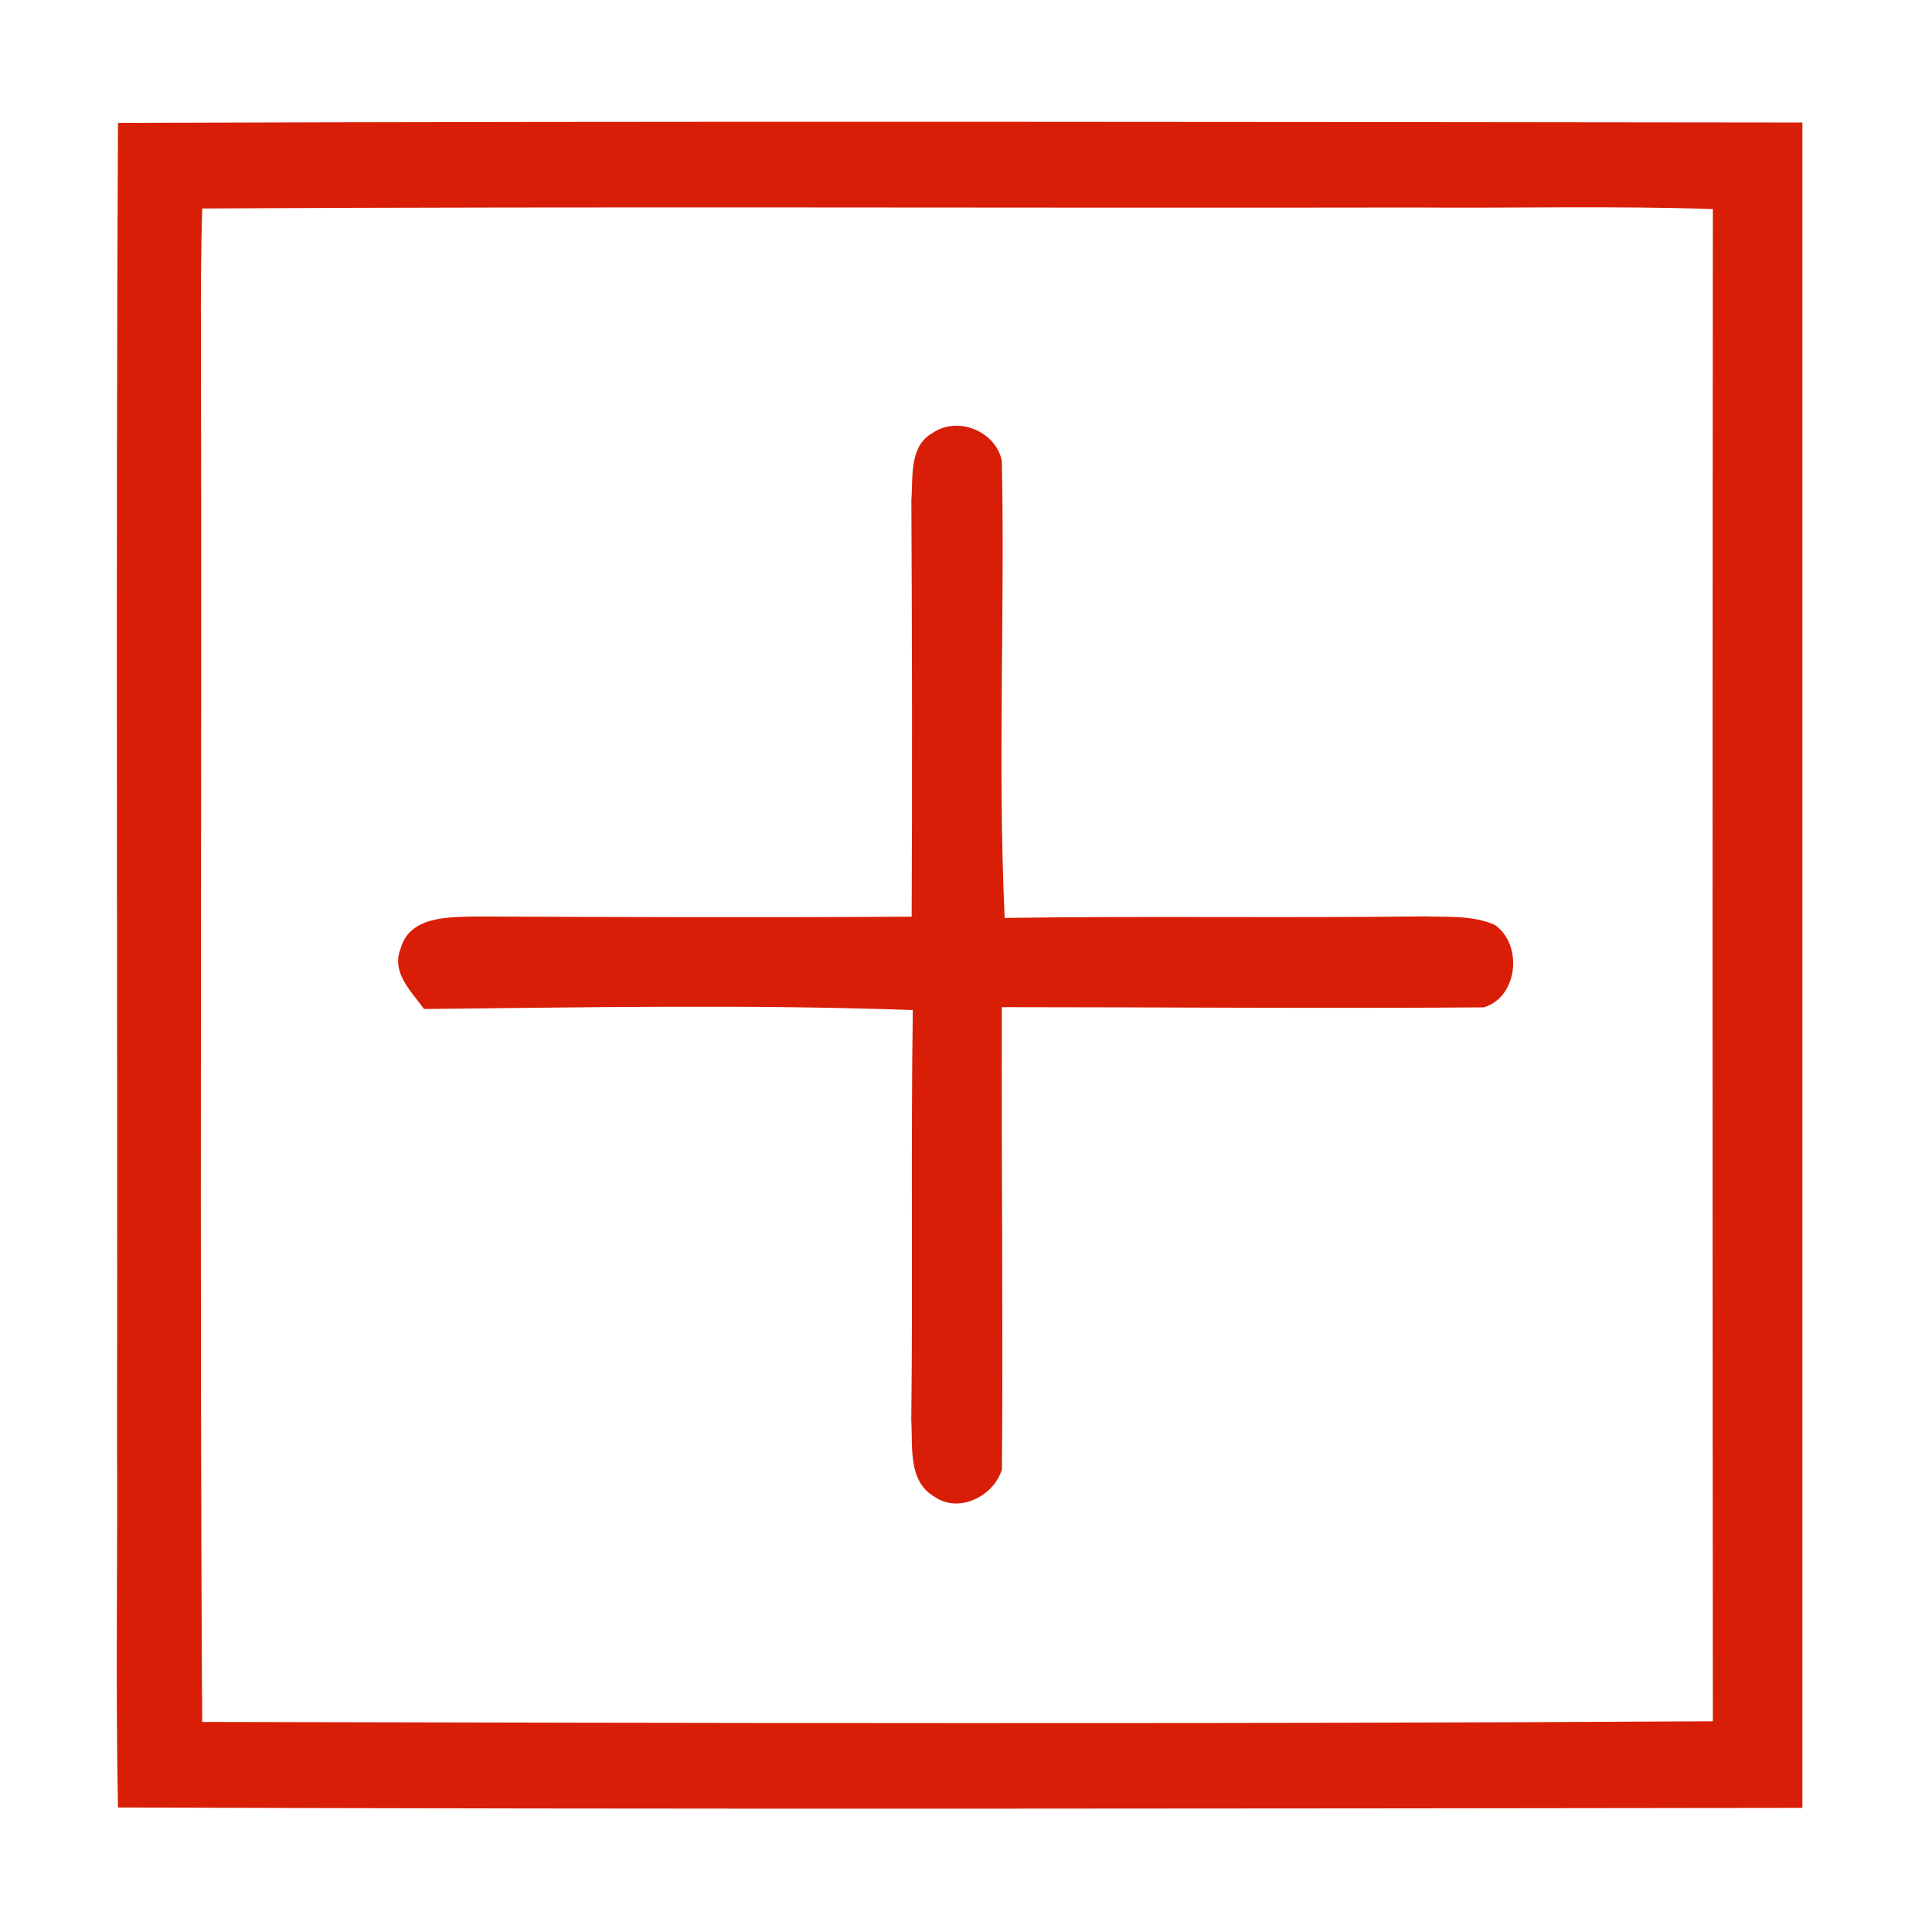 <?xml version="1.0" standalone="no"?><!DOCTYPE svg PUBLIC "-//W3C//DTD SVG 1.1//EN" "http://www.w3.org/Graphics/SVG/1.1/DTD/svg11.dtd"><svg t="1547806888487" class="icon" style="" viewBox="0 0 1024 1024" version="1.1" xmlns="http://www.w3.org/2000/svg" p-id="28127" xmlns:xlink="http://www.w3.org/1999/xlink" width="200" height="200"><defs><style type="text/css"></style></defs><path d="M62.542 65.146c297.588-1.027 595.177-0.514 892.764-0.206v893.28c-297.588 0.361-595.177 0.822-892.764-0.211-1.335-65.045-0.156-130.042-0.514-195.088 0.358-232.59-0.718-465.184 0.514-697.775z m44.628 45.348c-0.666 22.52-0.768 45.042-0.666 67.613 0.564 244.853-0.822 489.706 0.666 734.555 266.912 0.571 533.822 1.232 800.682-0.35-0.204-267.175-0.204-534.343 0-801.51-52.581-1.744-105.164-0.41-157.746-0.82-214.277 0.36-428.604-0.615-642.936 0.512z" fill="#d81e06" p-id="28128"></path><path d="M494.021 229.663c13.286-9.438 33.806-1.283 36.986 14.673 1.642 80.694-2.256 161.54 1.488 242.185 74.282-1.078 148.564 0.102 222.843-0.822 12.263 0.461 25.294-0.616 36.837 4.464 15.029 10.26 12.619 38.114-5.647 43.757-85.155 0.668-170.363-0.103-255.52-0.103-0.256 81.619 0.666 163.339 0.05 244.955-4.309 14.313-23.033 23.7-36.013 14.365-13.951-8.208-11.181-26.574-12.053-40.271 0.872-72.485-0.258-145.024 0.818-217.51-86.285-3.078-172.724-1.437-259.062-0.566-6.72-9.336-17.544-19.34-12.413-32.009 4.821-17.391 25.497-16.623 39.912-17.03 76.95 0.357 153.948 0.613 230.95 0.101 0.358-73.614 0.202-147.18-0.156-220.793 0.975-12.004-1.331-28.315 10.98-35.396z" fill="#d81e06" p-id="28129"></path></svg>